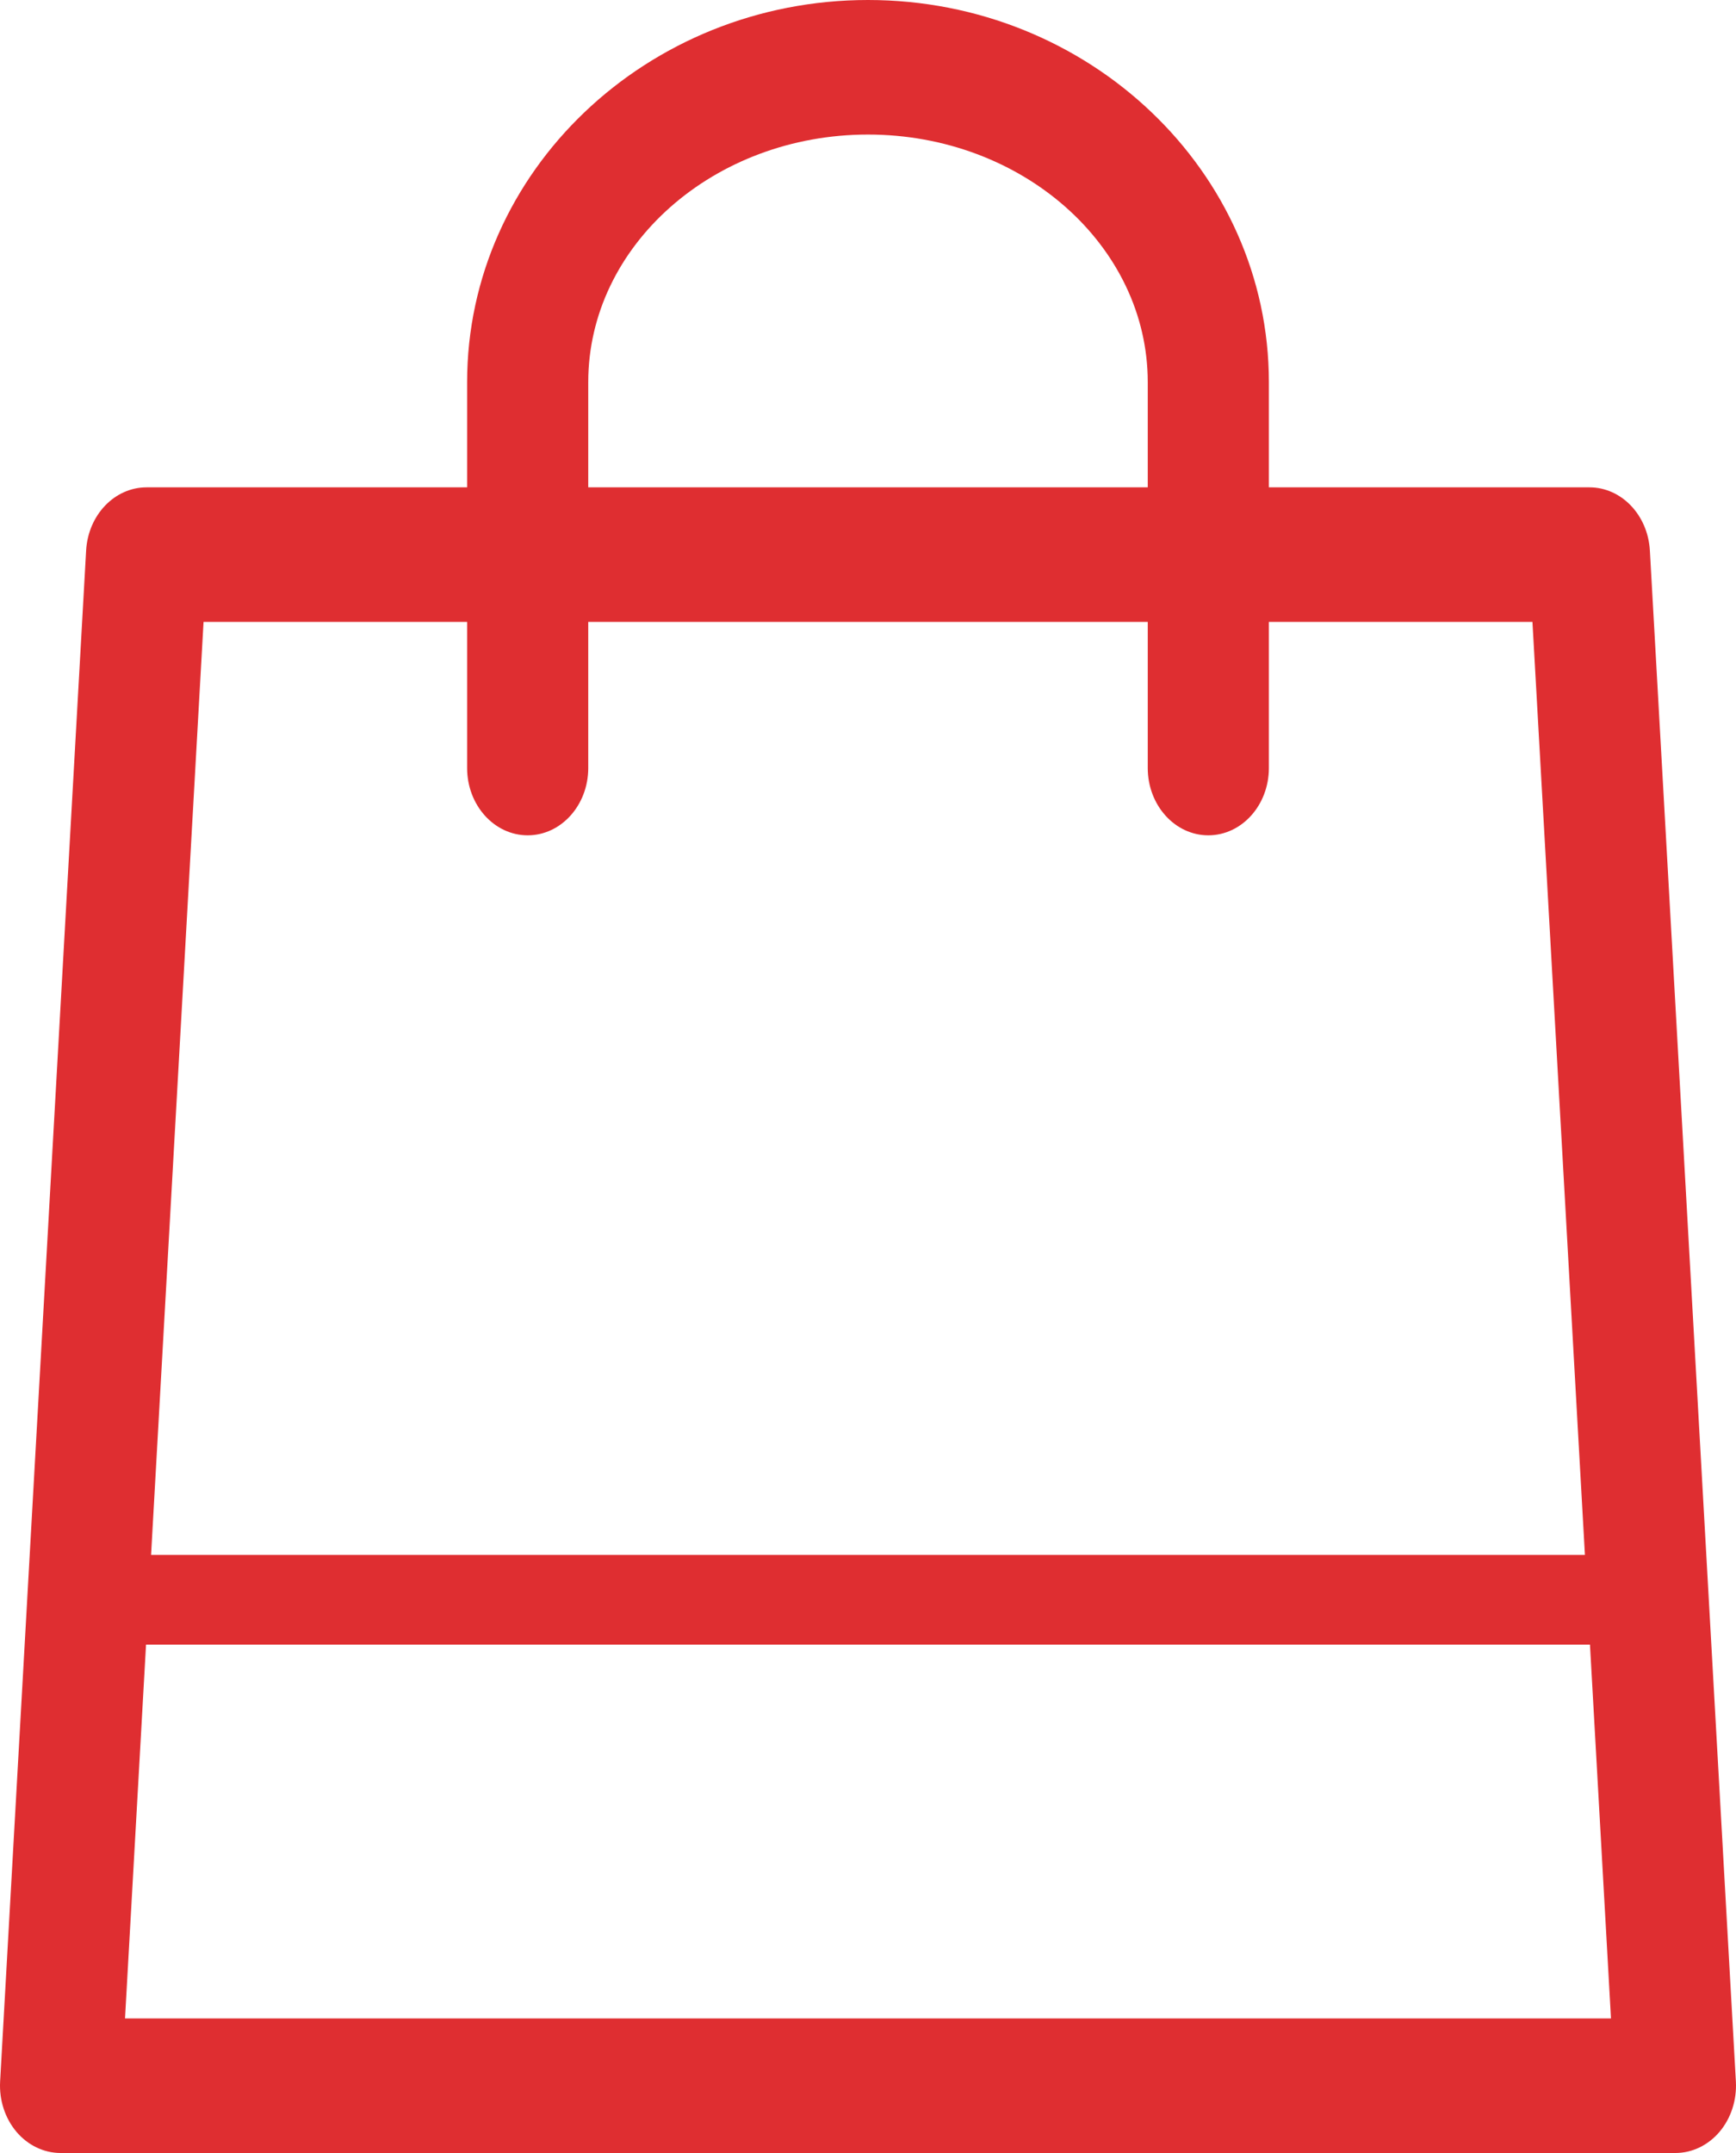 <svg width="75" height="93" viewBox="0 0 75 93" fill="none" xmlns="http://www.w3.org/2000/svg">
<path d="M71.279 23.776C71.19 22.243 70.049 21.051 68.666 21.051H54.819V16.507C54.819 7.406 47.048 0 37.5 0C27.952 0 20.181 7.406 20.181 16.507V21.051H6.334C4.951 21.051 3.81 22.243 3.721 23.776L0.005 89.912C-0.039 90.714 0.216 91.498 0.71 92.084C1.204 92.667 1.896 93 2.618 93H72.382C73.105 93 73.796 92.667 74.29 92.084C74.784 91.498 75.039 90.714 74.995 89.912L71.279 23.776ZM25.414 16.507C25.414 10.611 30.837 5.812 37.5 5.812C44.163 5.812 49.586 10.611 49.586 16.507V21.051H25.414V16.507ZM20.181 26.864V33.176C20.181 34.78 21.353 36.082 22.798 36.082C24.242 36.082 25.414 34.78 25.414 33.176V26.864H49.586V33.176C49.586 34.78 50.758 36.082 52.202 36.082C53.647 36.082 54.819 34.78 54.819 33.176V26.864H66.206L68.473 67.165H6.527L8.794 26.864H20.181ZM5.401 87.188L6.309 71.04H68.691L69.599 87.188H5.401Z" fill="#DF2E31"/>
</svg>
